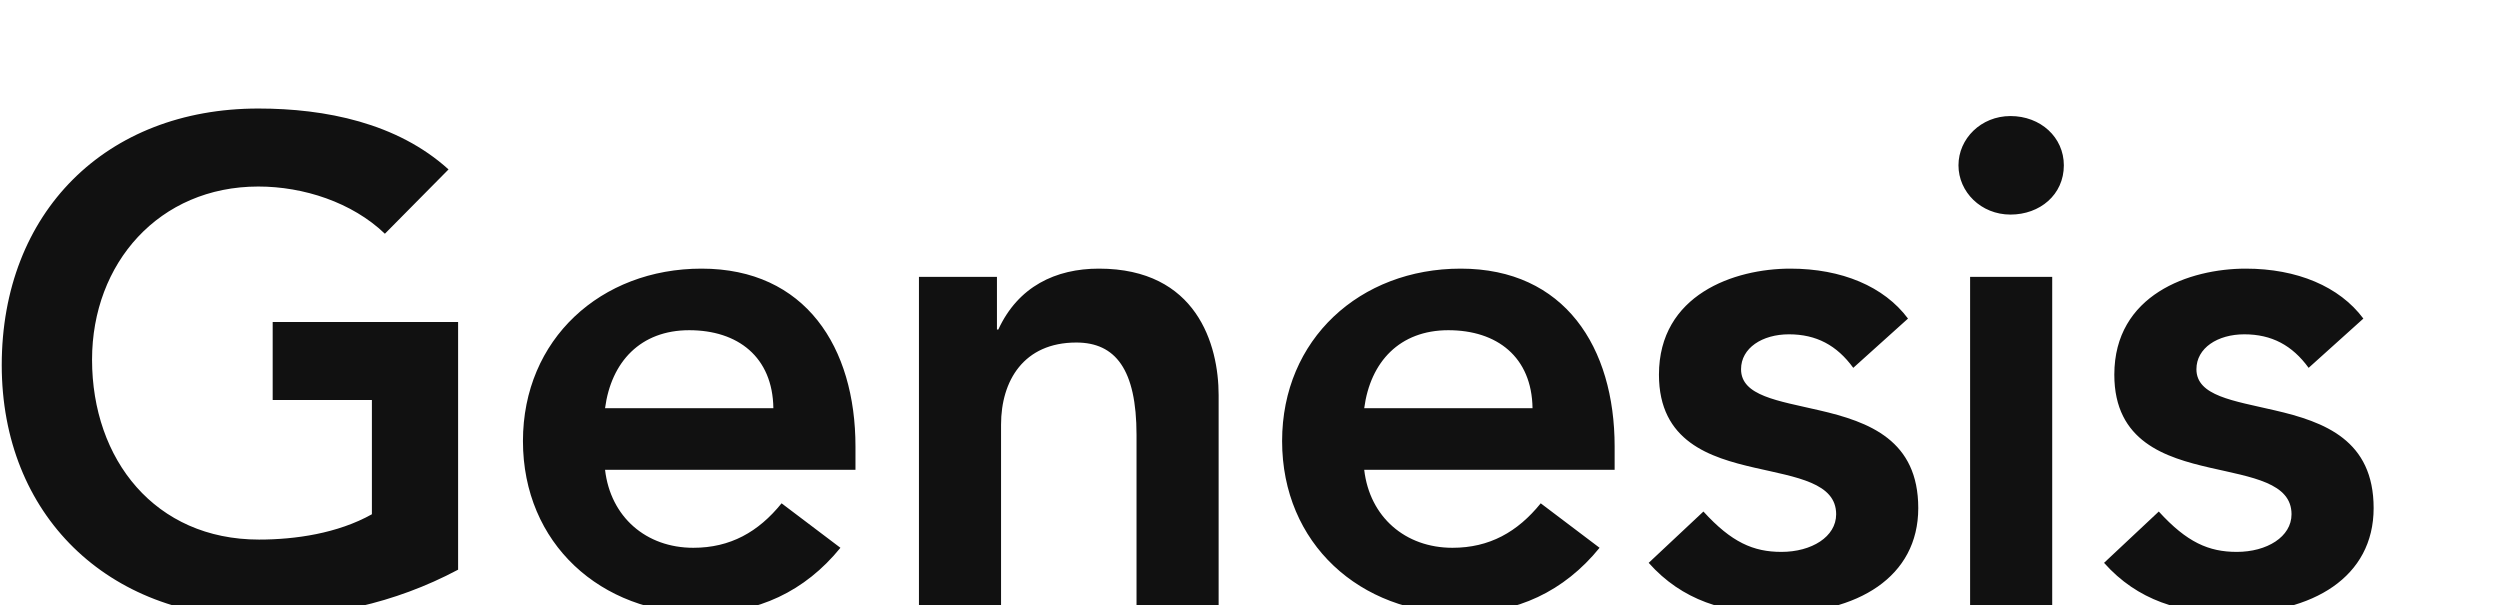 <svg width="95" height="23" viewBox="0 0 95 23" fill="none" xmlns="http://www.w3.org/2000/svg">
<g filter="url(#filter0_d_0_218)">
<path fill-rule="evenodd" clip-rule="evenodd" d="M9.816 0.124C12.364 0.124 15.094 0.67 17.044 2.438L14.626 4.882C13.378 3.686 11.532 3.088 9.816 3.088C6.046 3.088 3.498 6 3.498 9.666C3.498 13.462 5.89 16.504 9.842 16.504C11.22 16.504 12.832 16.27 14.132 15.542V11.2H10.362V8.236H17.408V17.648C14.964 18.948 12.39 19.468 9.816 19.468C4.096 19.468 0.066 15.568 0.066 9.874C0.066 4.076 4.018 0.124 9.816 0.124ZM26.658 6.208C30.61 6.208 32.508 9.198 32.508 12.968V13.852H22.992C23.2 15.646 24.552 16.816 26.346 16.816C27.75 16.816 28.816 16.218 29.7 15.126L31.936 16.816C30.584 18.48 28.79 19.312 26.658 19.312C22.836 19.312 19.872 16.66 19.872 12.76C19.872 8.886 22.836 6.208 26.658 6.208ZM22.992 11.512H29.388C29.362 9.562 28.036 8.548 26.19 8.548C24.344 8.548 23.226 9.744 22.992 11.512ZM41.758 6.208C45.476 6.208 46.308 9.094 46.308 11.018V19H43.188V12.526C43.188 10.03 42.382 9.016 40.9 9.016C38.898 9.016 38.04 10.472 38.04 12.136V19H34.92V6.52H37.884V8.522H37.936C38.69 6.884 40.12 6.208 41.758 6.208ZM55.506 6.208C59.458 6.208 61.356 9.198 61.356 12.968V13.852H51.84C52.048 15.646 53.4 16.816 55.194 16.816C56.598 16.816 57.664 16.218 58.548 15.126L60.784 16.816C59.432 18.48 57.638 19.312 55.506 19.312C51.684 19.312 48.72 16.66 48.72 12.76C48.72 8.886 51.684 6.208 55.506 6.208ZM51.84 11.512H58.236C58.21 9.562 56.884 8.548 55.038 8.548C53.192 8.548 52.074 9.744 51.84 11.512ZM68.032 6.208C69.982 6.208 71.594 6.884 72.504 8.106L70.424 9.978C69.8 9.12 69.02 8.704 67.98 8.704C66.966 8.704 66.16 9.224 66.16 10.03C66.16 11.044 67.564 11.226 69.124 11.59C71.048 12.032 72.894 12.734 72.894 15.308C72.894 17.934 70.58 19.312 67.486 19.312C65.562 19.312 63.924 18.818 62.65 17.388L64.73 15.438C65.796 16.608 66.628 16.972 67.694 16.972C68.838 16.972 69.774 16.4 69.774 15.542C69.774 14.346 68.266 14.138 66.68 13.774C64.99 13.384 63.04 12.786 63.04 10.238C63.04 7.196 65.9 6.208 68.032 6.208ZM76.398 0.41C77.542 0.41 78.426 1.216 78.426 2.282C78.426 3.4 77.516 4.154 76.398 4.154C75.28 4.154 74.422 3.296 74.422 2.282C74.422 1.268 75.28 0.41 76.398 0.41ZM74.864 6.52H77.984V19H74.864V6.52ZM85.336 6.208C87.286 6.208 88.898 6.884 89.808 8.106L87.728 9.978C87.104 9.12 86.324 8.704 85.284 8.704C84.27 8.704 83.464 9.224 83.464 10.03C83.464 11.044 84.868 11.226 86.428 11.59C88.352 12.032 90.198 12.734 90.198 15.308C90.198 17.934 87.884 19.312 84.79 19.312C82.866 19.312 81.228 18.818 79.954 17.388L82.034 15.438C83.1 16.608 83.932 16.972 84.998 16.972C86.142 16.972 87.078 16.4 87.078 15.542C87.078 14.346 85.57 14.138 83.984 13.774C82.294 13.384 80.344 12.786 80.344 10.238C80.344 7.196 83.204 6.208 85.336 6.208Z" fill="#111111"/>
</g>
<defs>
<filter id="filter0_d_0_218" x="-3.934" y="0.124" width="98.132" height="27.344" filterUnits="userSpaceOnUse" color-interpolation-filters="sRGB">
<feFlood flood-opacity="0" result="BackgroundImageFix"/>
<feColorMatrix in="SourceAlpha" type="matrix" values="0 0 0 0 0 0 0 0 0 0 0 0 0 0 0 0 0 0 127 0" result="hardAlpha"/>
<feOffset dy="4"/>
<feGaussianBlur stdDeviation="2"/>
<feComposite in2="hardAlpha" operator="out"/>
<feColorMatrix type="matrix" values="0 0 0 0 0 0 0 0 0 0 0 0 0 0 0 0 0 0 0.25 0"/>
<feBlend mode="normal" in2="BackgroundImageFix" result="effect1_dropShadow_0_218"/>
<feBlend mode="normal" in="SourceGraphic" in2="effect1_dropShadow_0_218" result="shape"/>
</filter>
</defs>
</svg>
